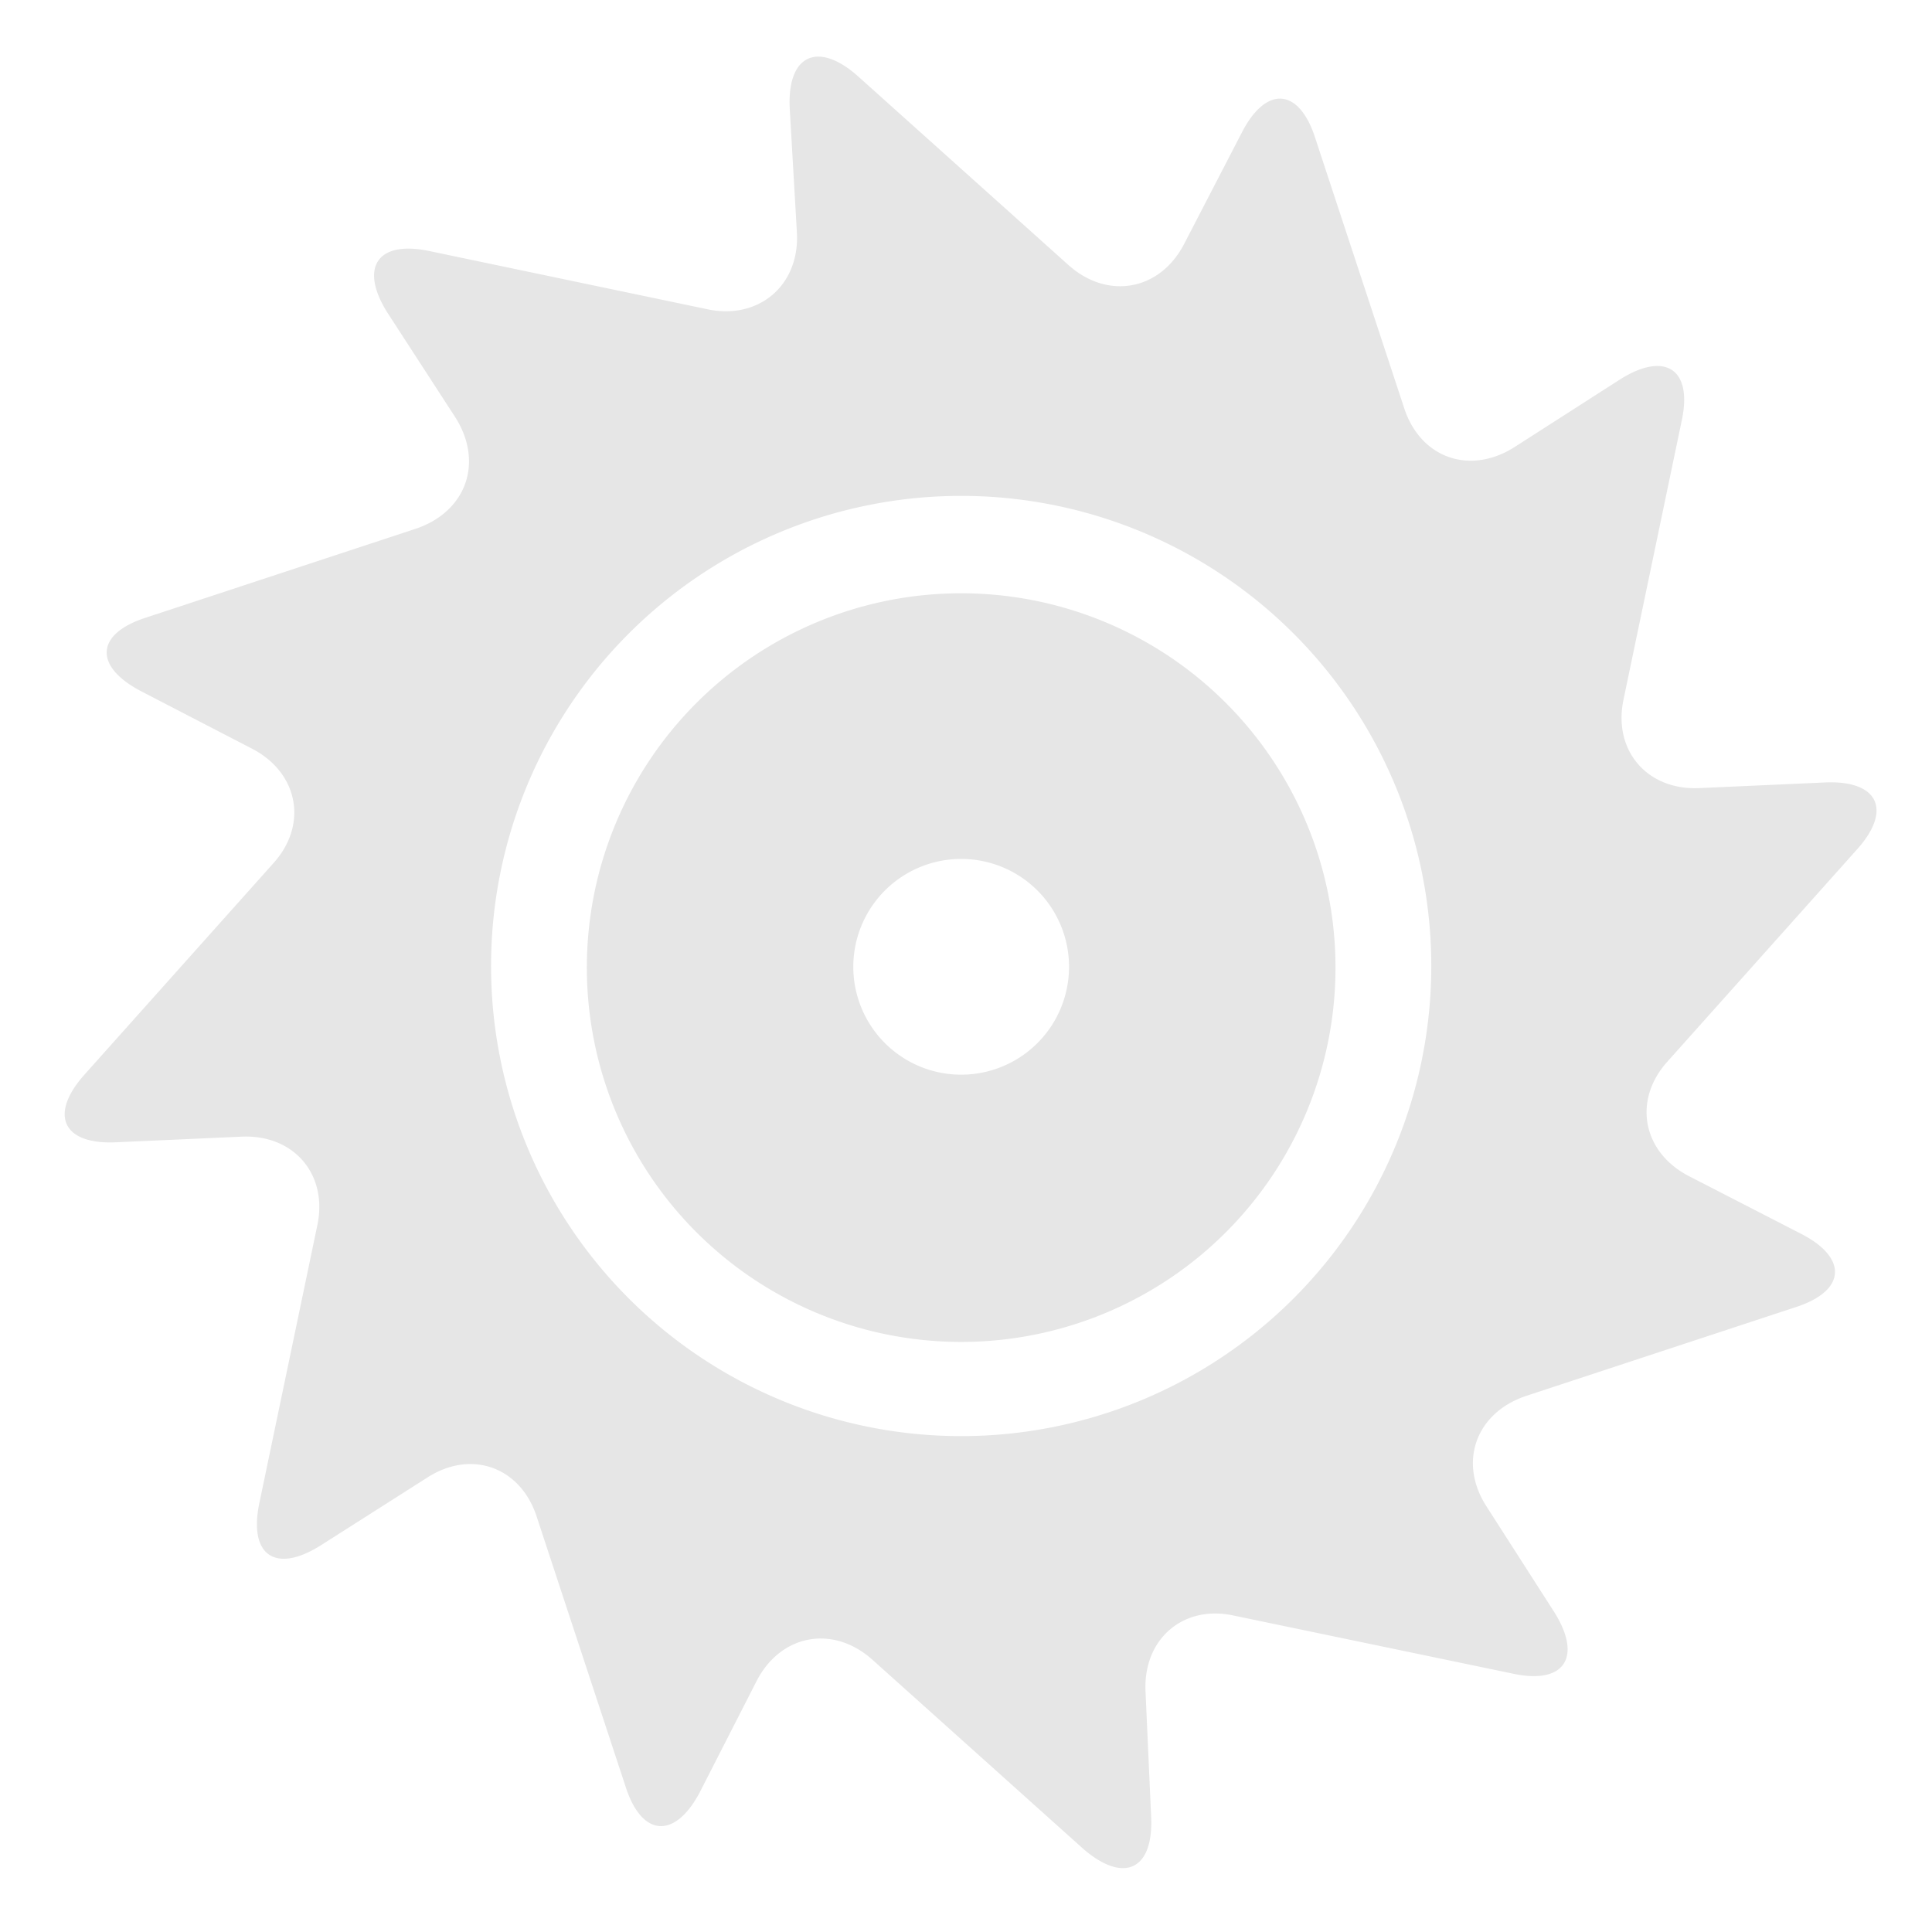 <?xml version="1.0" encoding="UTF-8" standalone="no"?>
<svg
   xmlns:dc="http://purl.org/dc/elements/1.1/"
   xmlns:cc="http://creativecommons.org/ns#"
   xmlns:rdf="http://www.w3.org/1999/02/22-rdf-syntax-ns#"
   xmlns:svg="http://www.w3.org/2000/svg"
   xmlns="http://www.w3.org/2000/svg"
   xmlns:sodipodi="http://sodipodi.sourceforge.net/DTD/sodipodi-0.dtd"
   xmlns:inkscape="http://www.inkscape.org/namespaces/inkscape"
   width="24"
   height="24"
   version="1"
   id="svg8"
   sodipodi:docname="applications-system.svg"
   inkscape:version="0.92.4 (5da689c313, 2019-01-14)">
  <defs
     id="defs12" />
  <sodipodi:namedview
     pagecolor="#ffffff"
     bordercolor="#666666"
     borderopacity="1"
     objecttolerance="10"
     gridtolerance="10"
     guidetolerance="10"
     inkscape:pageopacity="0"
     inkscape:pageshadow="2"
     inkscape:window-width="1142"
     inkscape:window-height="480"
     id="namedview10"
     showgrid="false"
     inkscape:zoom="9.8333333"
     inkscape:cx="1.2711864"
     inkscape:cy="12"
     inkscape:window-x="0"
     inkscape:window-y="25"
     inkscape:window-maximized="0"
     inkscape:current-layer="svg8" />
  <g
     id="g6"
     style="fill:#e6e6e6">
    <path
       d="m 20.98,14.61 c -0.58,-0.3 -0.7,-0.95 -0.26,-1.43 l 2.35,-2.63 c 0.44,-0.49 0.26,-0.86 -0.4,-0.83 L 21.11,9.79 C 20.46,9.82 20.03,9.32 20.17,8.68 L 20.89,5.23 C 21.03,4.59 20.69,4.36 20.13,4.71 L 18.82,5.55 C 18.26,5.91 17.64,5.69 17.44,5.06 L 16.34,1.72 C 16.14,1.09 15.73,1.06 15.43,1.64 l -0.72,1.39 c -0.3,0.58 -0.95,0.7 -1.44,0.26 L 10.65,0.94 C 10.16,0.51 9.78,0.68 9.81,1.34 L 9.9,2.9 C 9.93,3.55 9.42,3.98 8.78,3.84 L 5.34,3.12 C 4.69,2.98 4.46,3.32 4.81,3.88 L 5.66,5.19 C 6.01,5.75 5.79,6.36 5.16,6.57 L 1.82,7.67 C 1.19,7.87 1.16,8.27 1.74,8.58 L 3.13,9.3 c 0.58,0.3 0.7,0.95 0.26,1.43 l -2.35,2.63 c -0.43,0.49 -0.26,0.86 0.4,0.83 L 3,14.12 c 0.65,-0.03 1.08,0.47 0.94,1.11 l -0.72,3.45 c -0.13,0.64 0.2,0.87 0.76,0.52 L 5.3,18.36 C 5.85,18 6.47,18.22 6.67,18.85 l 1.1,3.34 c 0.2,0.63 0.61,0.66 0.92,0.08 L 9.4,20.88 c 0.3,-0.58 0.95,-0.7 1.44,-0.26 l 2.62,2.35 c 0.5,0.43 0.87,0.26 0.84,-0.4 l -0.07,-1.56 c -0.03,-0.65 0.47,-1.08 1.1,-0.94 l 3.46,0.72 c 0.64,0.14 0.87,-0.2 0.52,-0.76 l -0.84,-1.31 c -0.36,-0.55 -0.14,-1.17 0.49,-1.38 l 3.34,-1.1 c 0.63,-0.2 0.66,-0.61 0.08,-0.91 z m -9.04,3.23 a 5.84,5.84 0 1 1 0,-11.68 5.84,5.84 0 0 1 0,11.68 z"
       id="path2"
       inkscape:connector-curvature="0" />
    <path
       d="m 11.94,7.37 a 4.65,4.65 0 1 0 0,9.3 4.65,4.65 0 0 0 0,-9.3 z m 0,5.98 a 1.34,1.34 0 1 1 0,-2.68 1.34,1.34 0 0 1 0,2.68 z"
       id="path4"
       inkscape:connector-curvature="0" />
  </g>
</svg>
